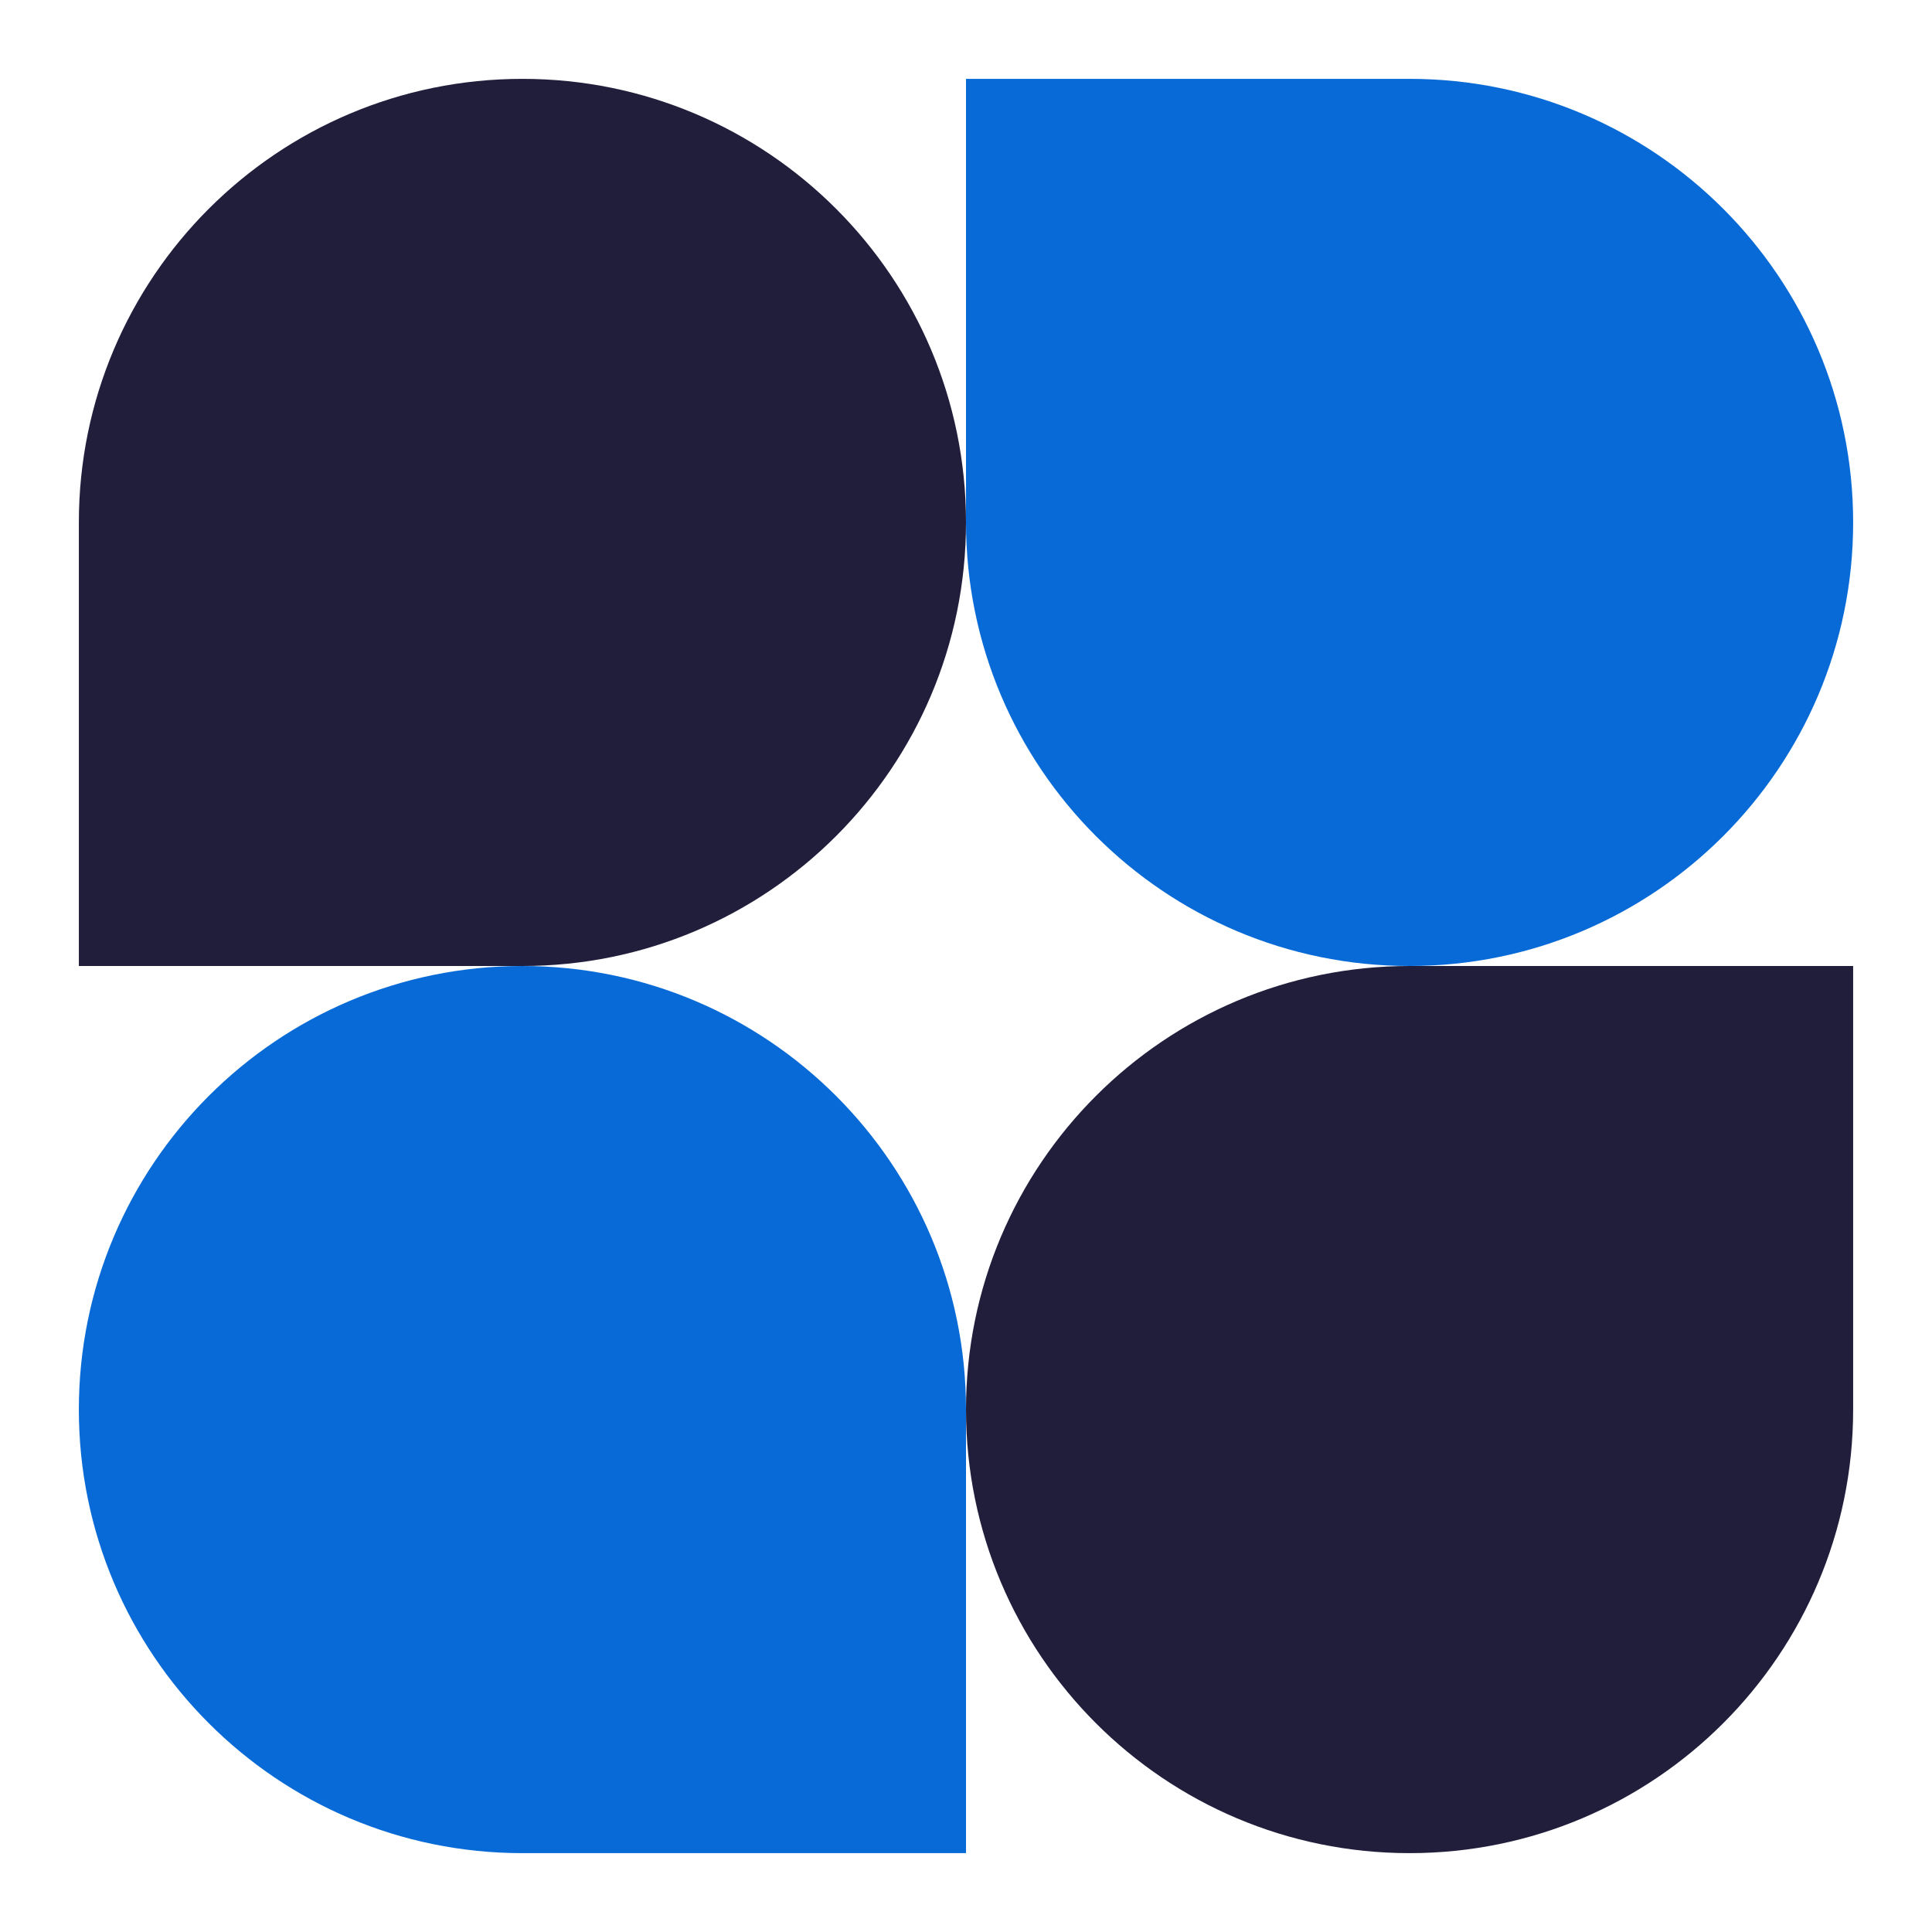 <!--<?xml version="1.0" encoding="utf-8"?>-->
<!--&lt;!&ndash; Generator: Adobe Illustrator 19.0.0, SVG Export Plug-In . SVG Version: 6.00 Build 0)  &ndash;&gt;-->
<!--<svg version="1.1" id="Layer_1" xmlns="http://www.w3.org/2000/svg" xmlns:xlink="http://www.w3.org/1999/xlink" x="0px" y="0px"-->
<!--	 viewBox="-265 357 80 80" style="enable-background:new -265 357 80 80;" xml:space="preserve">-->
<!--<style type="text/css">-->
<!--	.st0{fill:#4B4B4D;}-->
<!--	.st1{fill:#5DC4CB;}-->
<!--	.st2{fill:#E37296;}-->
<!--	.st3{fill:#60B0E1;}-->
<!--	.st4{fill:#F7974B;}-->
<!--</style>-->
<!--<g id="XMLID_6_">-->
<!--	<polygon id="XMLID_1_" class="st0" points="-225.1,363.1 -186.5,430.6 -205.9,430.6 -234.6,380.2 	"/>-->
<!--	<polygon id="XMLID_3_" class="st1" points="-244.3,430.9 -263.5,430.9 -254.1,414.3 	"/>-->
<!--	<polygon id="XMLID_2_" class="st2" points="-234.4,414.3 -215.3,414.3 -205.9,430.6 -225.2,430.6 	"/>-->
<!--	<polygon id="XMLID_4_" class="st3" points="-244.3,397.1 -234.4,414.3 -244.3,430.9 -254.1,414.3 	"/>-->
<!--	<polygon id="XMLID_5_" class="st4" points="-234.6,380.2 -244.3,397.1 -234.4,414.3 -224.7,397.4 	"/>-->
<!--</g>-->
<!--</svg>-->
<svg width="49" height="49" viewBox="0 0 49 49" fill="none" xmlns="http://www.w3.org/2000/svg">
<path d="M24.5 13.25C24.5 19.463 19.463 24.5 13.25 24.5H2V13.25C2 7.037 7.037 2 13.25 2C19.463 2 24.5 7.037 24.5 13.25Z" fill="#211e3b"/>
<path d="M24.5 35.75C24.5 29.537 29.537 24.5 35.75 24.5H47V35.75C47 41.963 41.963 47 35.75 47C29.537 47 24.5 41.963 24.5 35.75Z" fill="#211e3b"/>
<path d="M2 35.75C2 41.963 7.037 47 13.25 47H24.5V35.75C24.5 29.537 19.463 24.5 13.25 24.5C7.037 24.5 2 29.537 2 35.75Z" fill="#086ad7"/>
<path d="M47 13.25C47 7.037 41.963 2 35.75 2H24.5V13.25C24.5 19.463 29.537 24.5 35.75 24.5C41.963 24.5 47 19.463 47 13.25Z" fill="#086ad7"/>
</svg>